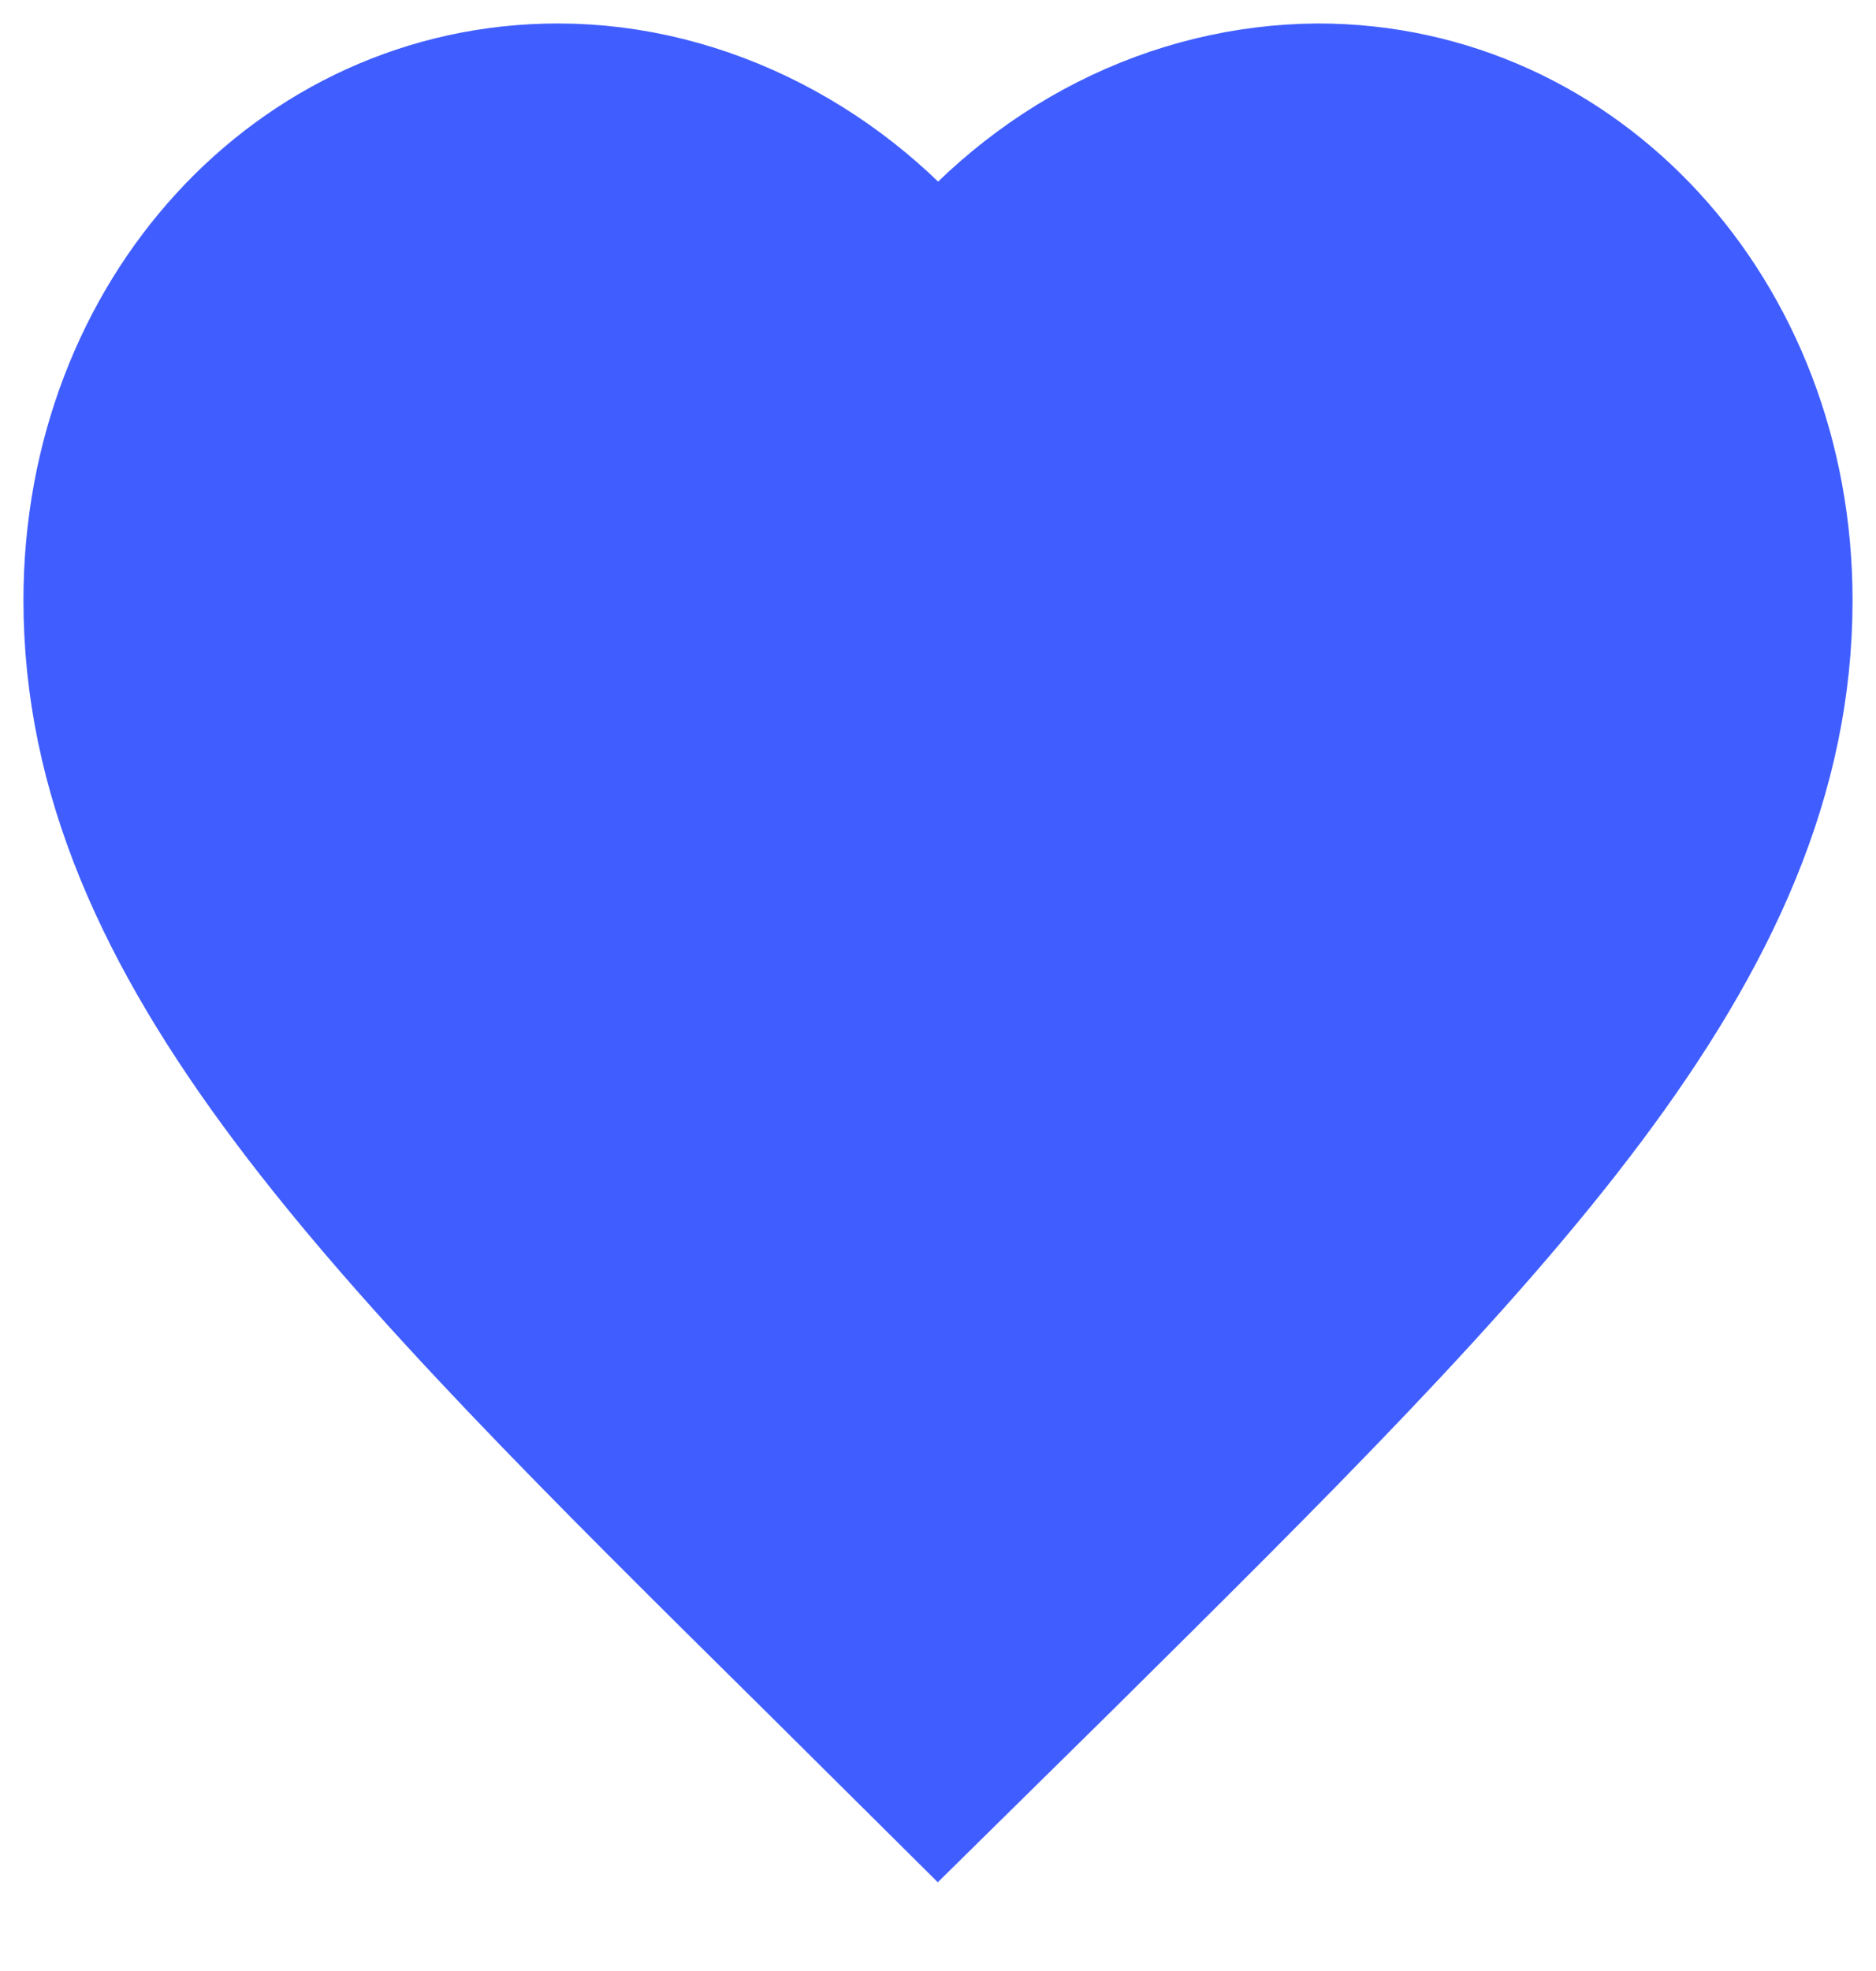 <svg width="20" height="21" viewBox="0 0 20 21" fill="none" xmlns="http://www.w3.org/2000/svg">
<path d="M10 19L8.695 17.705C4.06 13.125 1 10.103 1 6.395C1 3.374 3.178 1 5.95 1C7.516 1 9.019 1.795 10 3.05C10.507 2.41 11.129 1.896 11.827 1.543C12.525 1.19 13.283 1.005 14.05 1C16.822 1 19 3.374 19 6.395C19 10.103 15.94 13.125 11.305 17.715L10 19Z" fill="#405EFF" stroke="#405EFF" stroke-width="1.5" stroke-linecap="round"/>
</svg>
